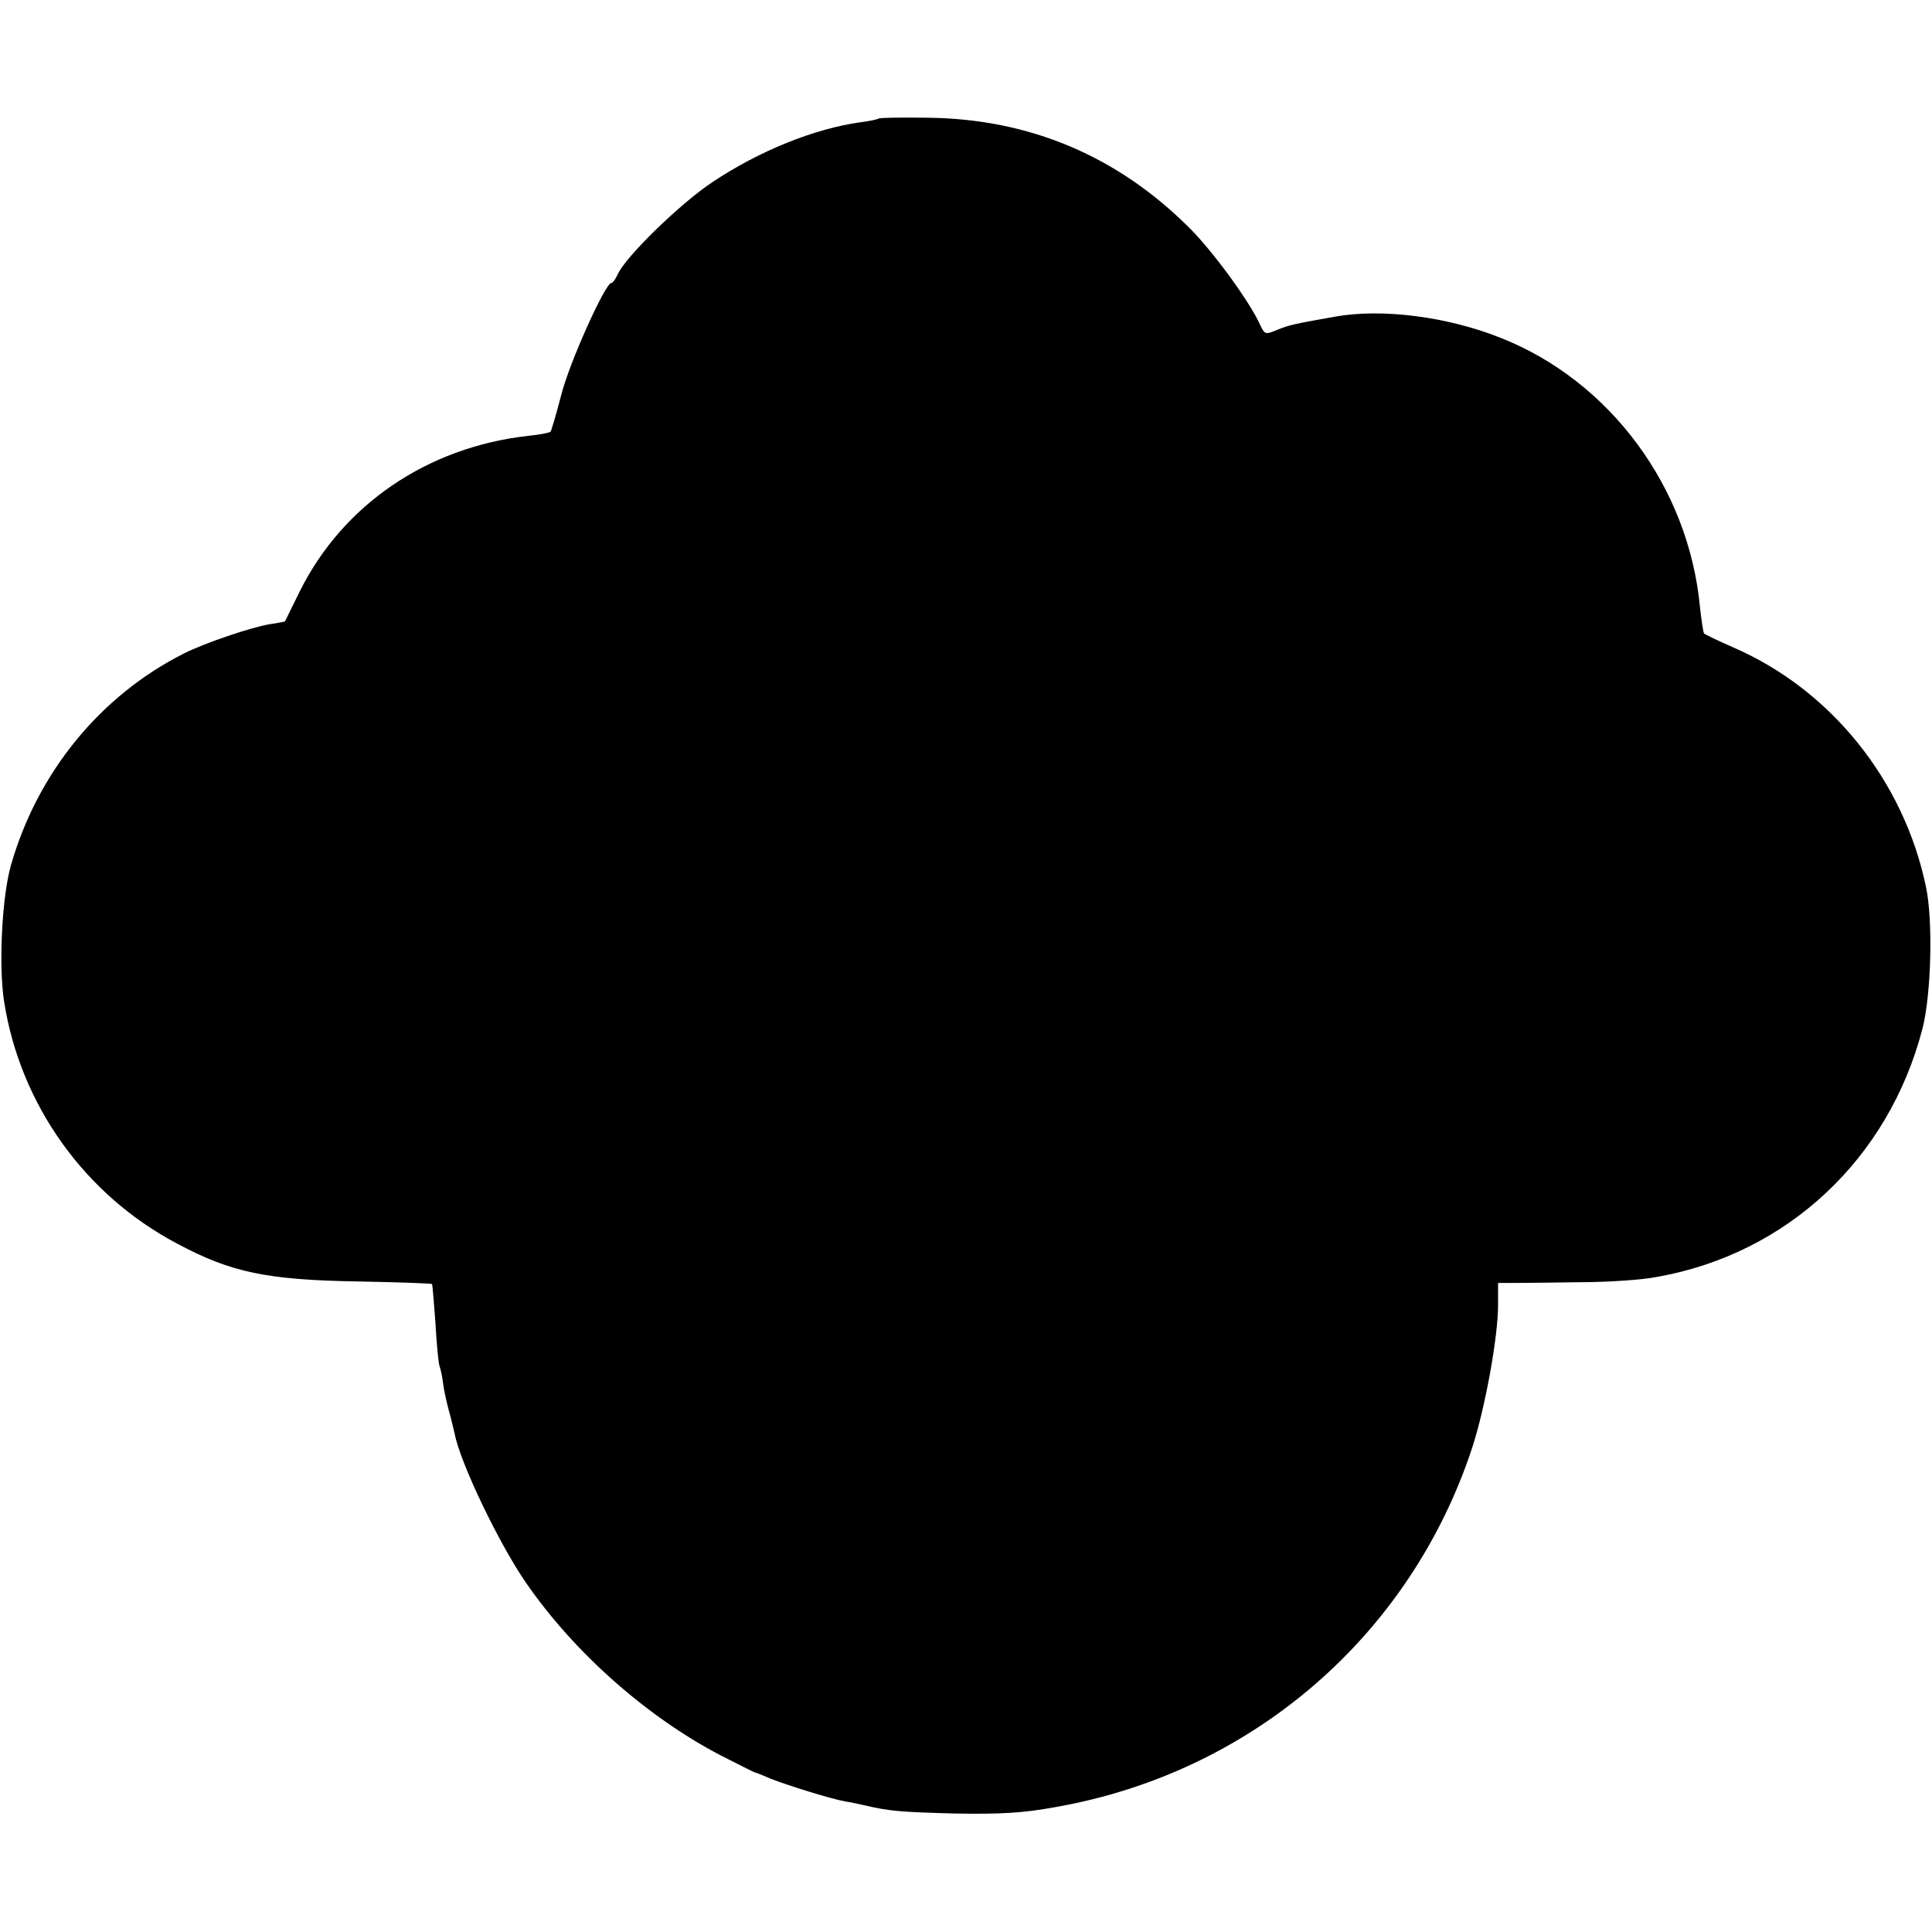 <?xml version="1.0" standalone="no"?>
<!DOCTYPE svg PUBLIC "-//W3C//DTD SVG 20010904//EN"
 "http://www.w3.org/TR/2001/REC-SVG-20010904/DTD/svg10.dtd">
<svg version="1.0" xmlns="http://www.w3.org/2000/svg"
 width="512pt" height="512pt" viewBox="0 0 512 512"
 preserveAspectRatio="xMidYMid meet">
<g transform="translate(0,512) scale(0.1,-0.1)"
fill="#000000" stroke="none">
<path d="M2329 4806 c-2 -2 -24 -7 -49 -10 -122 -17 -268 -76 -391 -158 -85
-56 -231 -198 -252 -245 -6 -13 -13 -23 -17 -23 -16 0 -112 -213 -133 -298
-13 -50 -26 -94 -28 -96 -3 -3 -29 -8 -59 -11 -268 -30 -492 -183 -606 -413
-21 -42 -38 -78 -39 -79 0 0 -17 -4 -39 -7 -50 -8 -176 -51 -229 -78 -222
-112 -388 -316 -458 -561 -24 -84 -33 -268 -18 -362 43 -273 214 -512 459
-641 142 -76 237 -96 479 -100 107 -2 195 -5 196 -7 1 -1 5 -48 9 -103 3 -56
8 -108 11 -115 3 -8 7 -27 9 -44 2 -16 9 -50 16 -75 7 -25 13 -52 15 -60 15
-78 119 -294 190 -396 128 -185 321 -355 515 -456 47 -24 87 -44 90 -45 3 0
22 -8 43 -17 43 -17 158 -53 197 -60 14 -2 36 -7 50 -10 68 -16 96 -18 240
-22 121 -2 180 1 267 17 520 91 941 454 1105 954 34 105 68 292 68 376 l0 59
43 0 c23 0 101 1 173 2 72 0 165 6 205 14 346 61 615 314 704 659 23 90 28
286 9 375 -59 282 -252 522 -510 634 -41 18 -76 35 -78 37 -2 2 -7 34 -11 71
-30 317 -239 599 -529 713 -140 56 -314 78 -437 56 -113 -20 -121 -22 -154
-35 -31 -13 -33 -13 -45 12 -27 61 -124 194 -186 256 -191 192 -425 291 -695
294 -70 1 -128 0 -130 -2z"/>
</g>
</svg>
